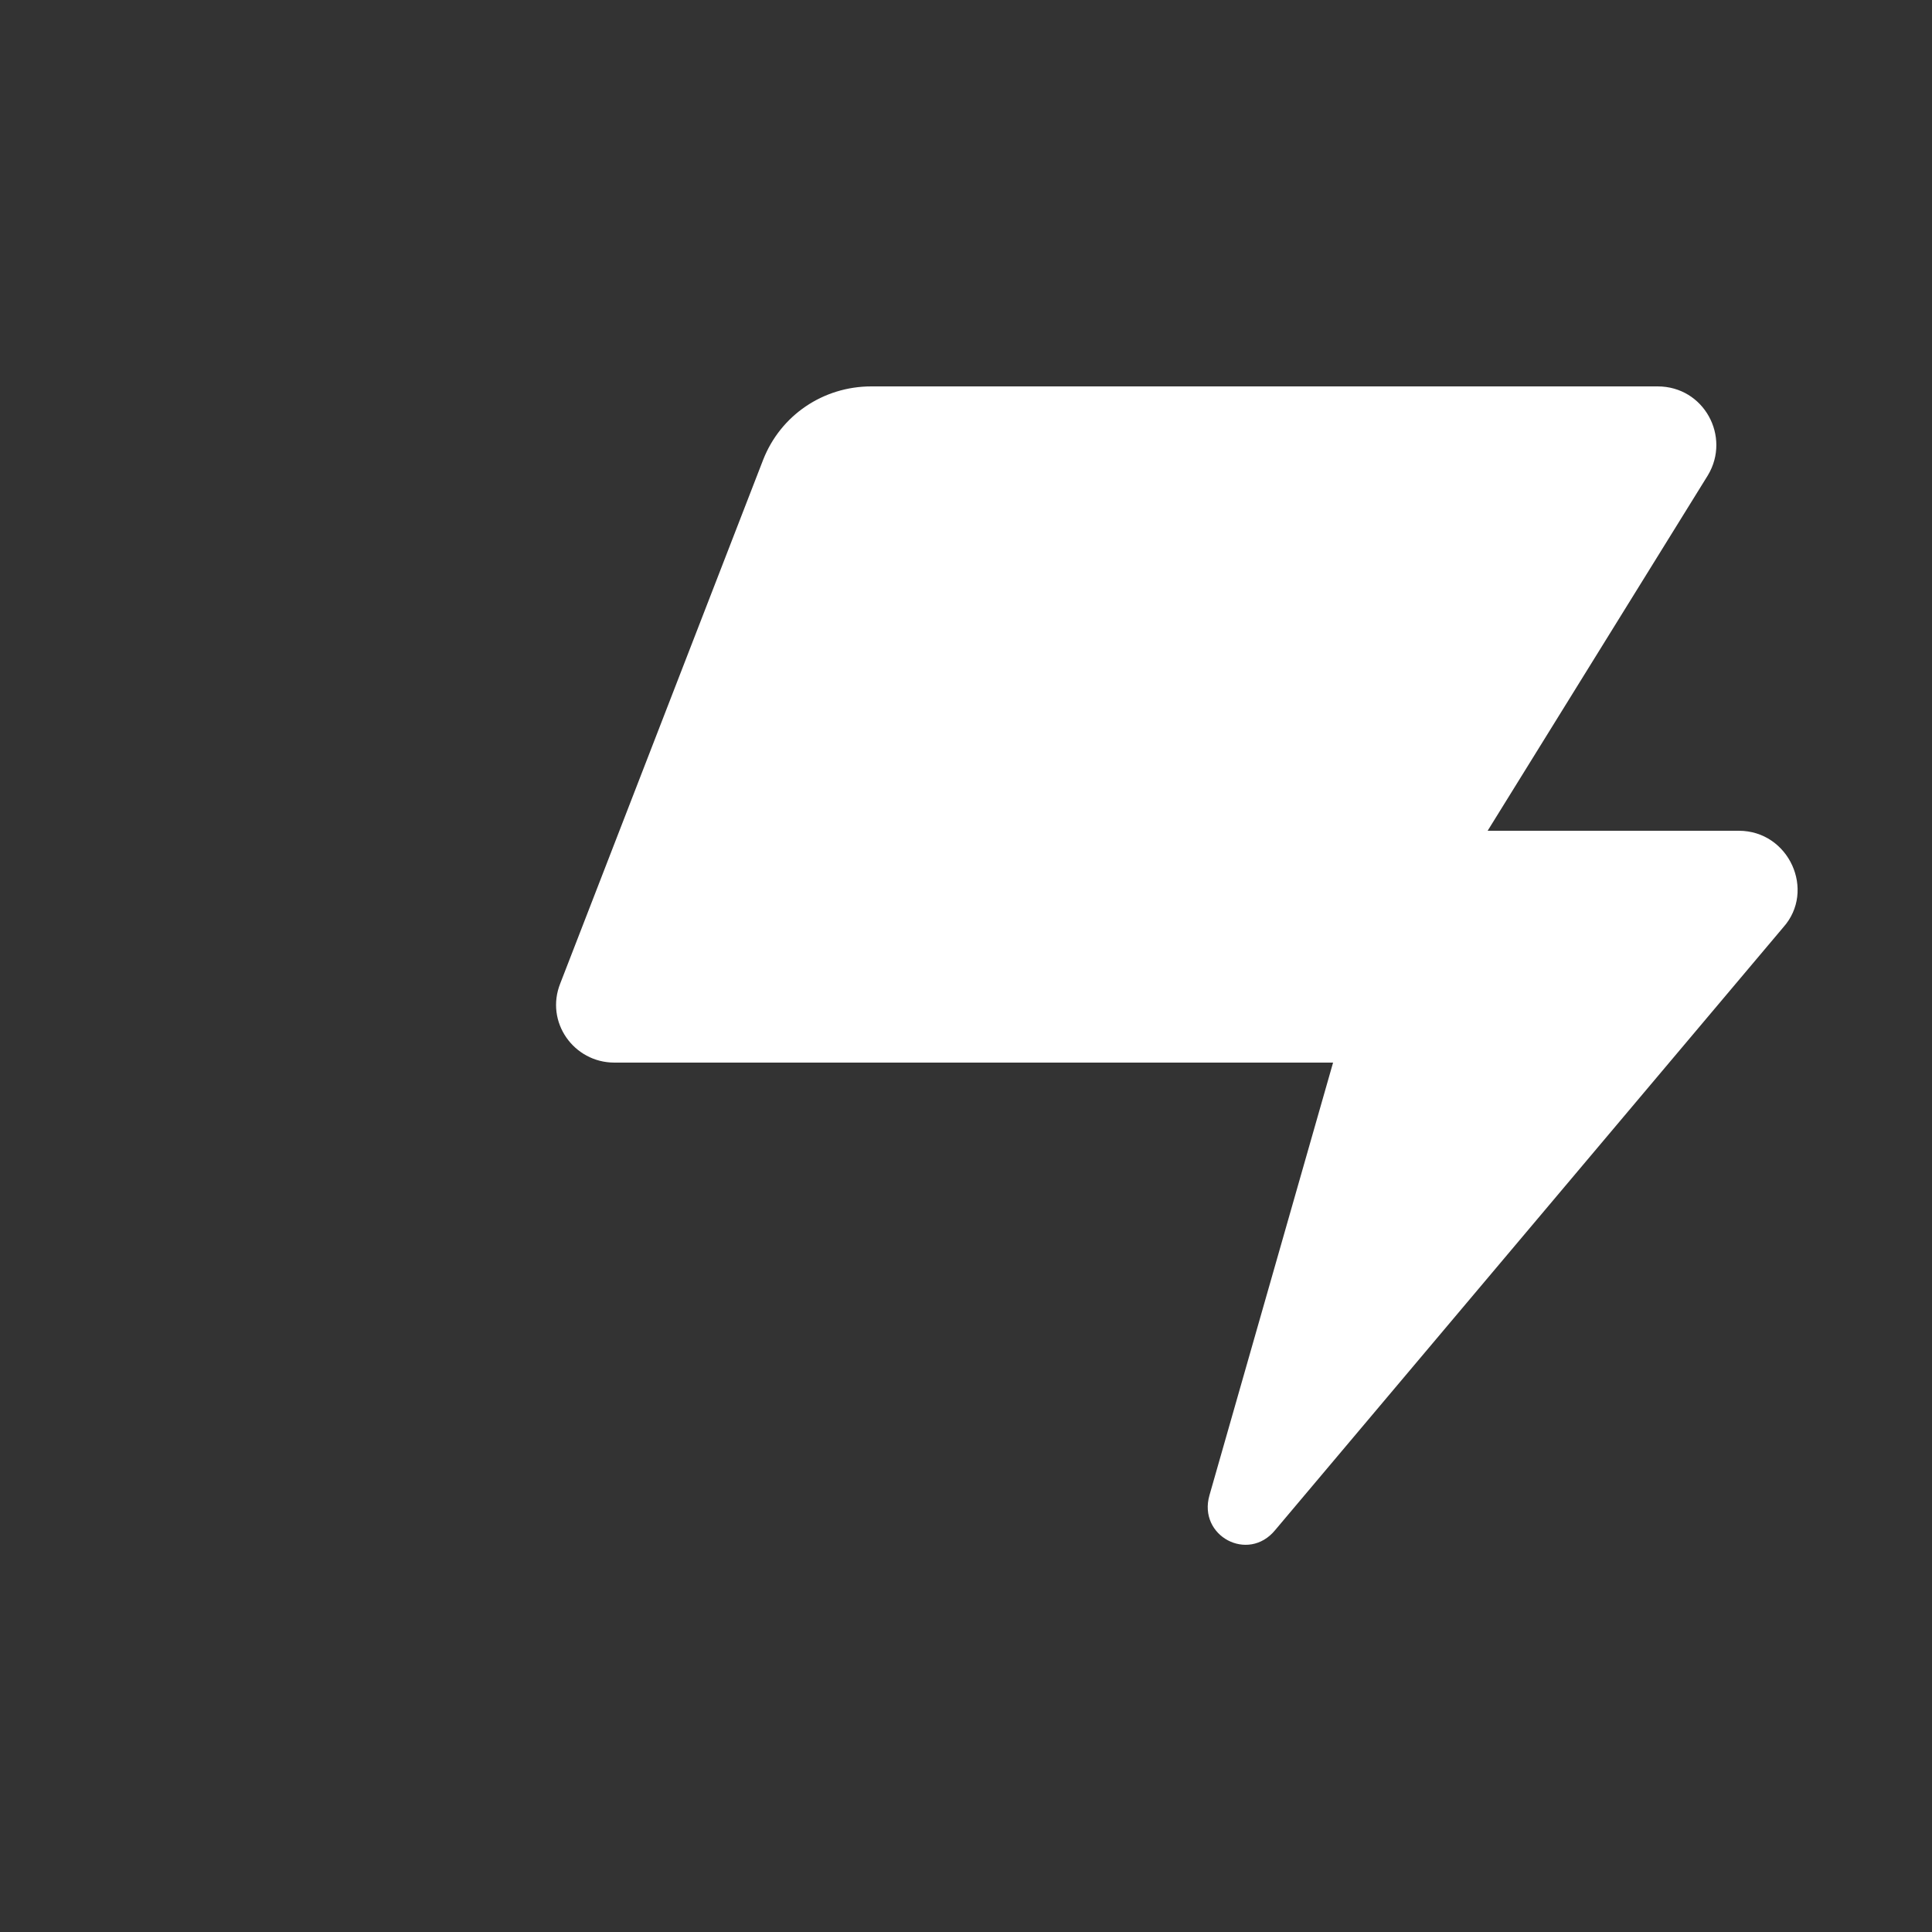 <?xml version="1.0"?><svg xmlns="http://www.w3.org/2000/svg" width="100" height="100" viewBox="0 0 100 100"><rect x="0" y="0" width="100" height="100" fill="#333333" stroke="none"/><path fill="#fff" d="m62 20h-16.9c-2.5 0-4.7 1.5-5.6 3.8l-10.5 27.1c-0.8 2 0.7 4.1 2.8 4.1h37.2l-6.4 22.4c-0.6 2.1 2 3.5 3.4 1.8l26.3-31.2c1.7-1.9 0.3-5-2.3-5h-13l11.4-18.4c1.2-2-0.2-4.6-2.6-4.6h-3.8z"></path></svg>